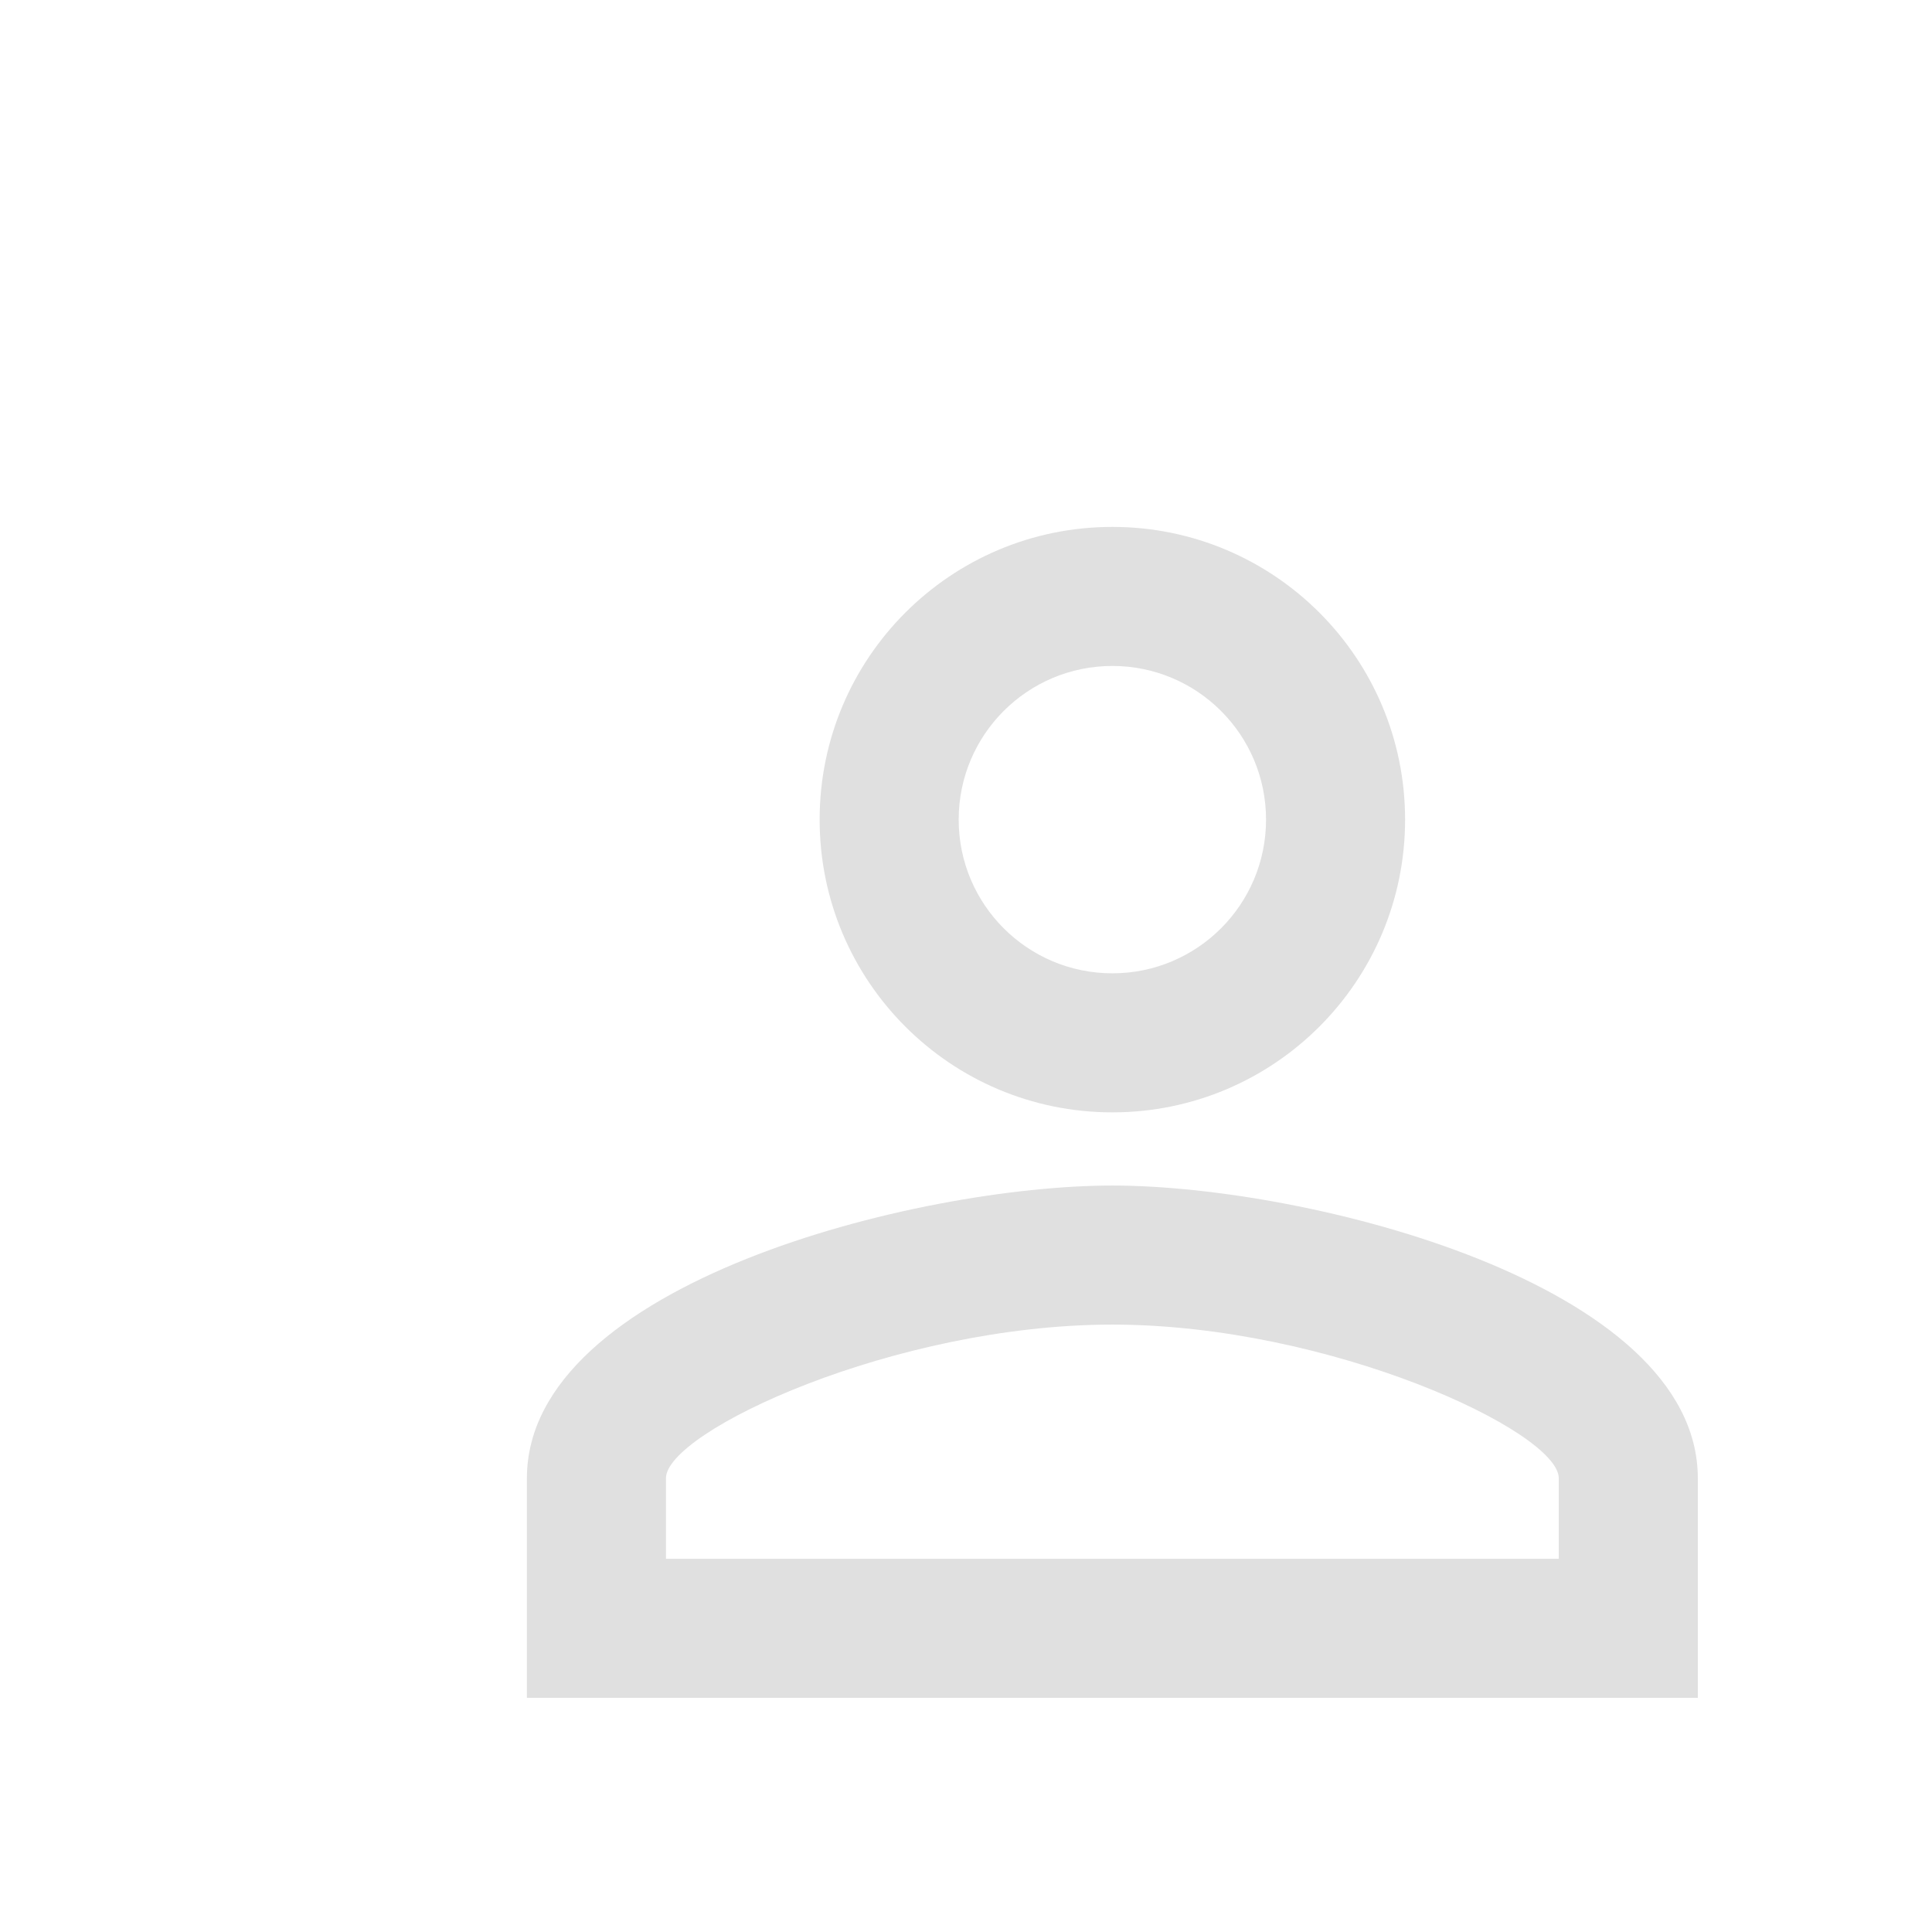 <svg width="33" height="33" viewBox="0 0 33 33" fill="none" xmlns="http://www.w3.org/2000/svg">
<g filter="url(#filter0_d)">
<path fill-rule="evenodd" clip-rule="evenodd" d="M15 5C17.762 5 20 7.237 20 10C20 12.762 17.762 15 15 15C12.238 15 10 12.762 10 10C10 7.237 12.238 5 15 5ZM12.375 10C12.375 8.55 13.55 7.375 15 7.375C16.45 7.375 17.625 8.55 17.625 10C17.625 11.45 16.45 12.625 15 12.625C13.55 12.625 12.375 11.45 12.375 10ZM7.375 21.25C7.375 20.45 11.287 18.625 15 18.625C18.712 18.625 22.625 20.45 22.625 21.25V22.625H7.375V21.25ZM25 21.25C25 17.925 18.337 16.25 15 16.25C11.662 16.25 5 17.925 5 21.25V25H25V21.25Z" fill="#E0E0E0"/>
</g>
<defs>
<filter id="filter0_d" x="0" y="0" width="38" height="38" filterUnits="userSpaceOnUse" color-interpolation-filters="sRGB">
<feFlood flood-opacity="0" result="BackgroundImageFix"/>
<feColorMatrix in="SourceAlpha" type="matrix" values="0 0 0 0 0 0 0 0 0 0 0 0 0 0 0 0 0 0 127 0"/>
<feOffset dx="4" dy="4"/>
<feGaussianBlur stdDeviation="2"/>
<feColorMatrix type="matrix" values="0 0 0 0 0 0 0 0 0 0 0 0 0 0 0 0 0 0 0.25 0"/>
<feBlend mode="normal" in2="BackgroundImageFix" result="effect1_dropShadow"/>
<feBlend mode="normal" in="SourceGraphic" in2="effect1_dropShadow" result="shape"/>
</filter>
</defs>
</svg>
